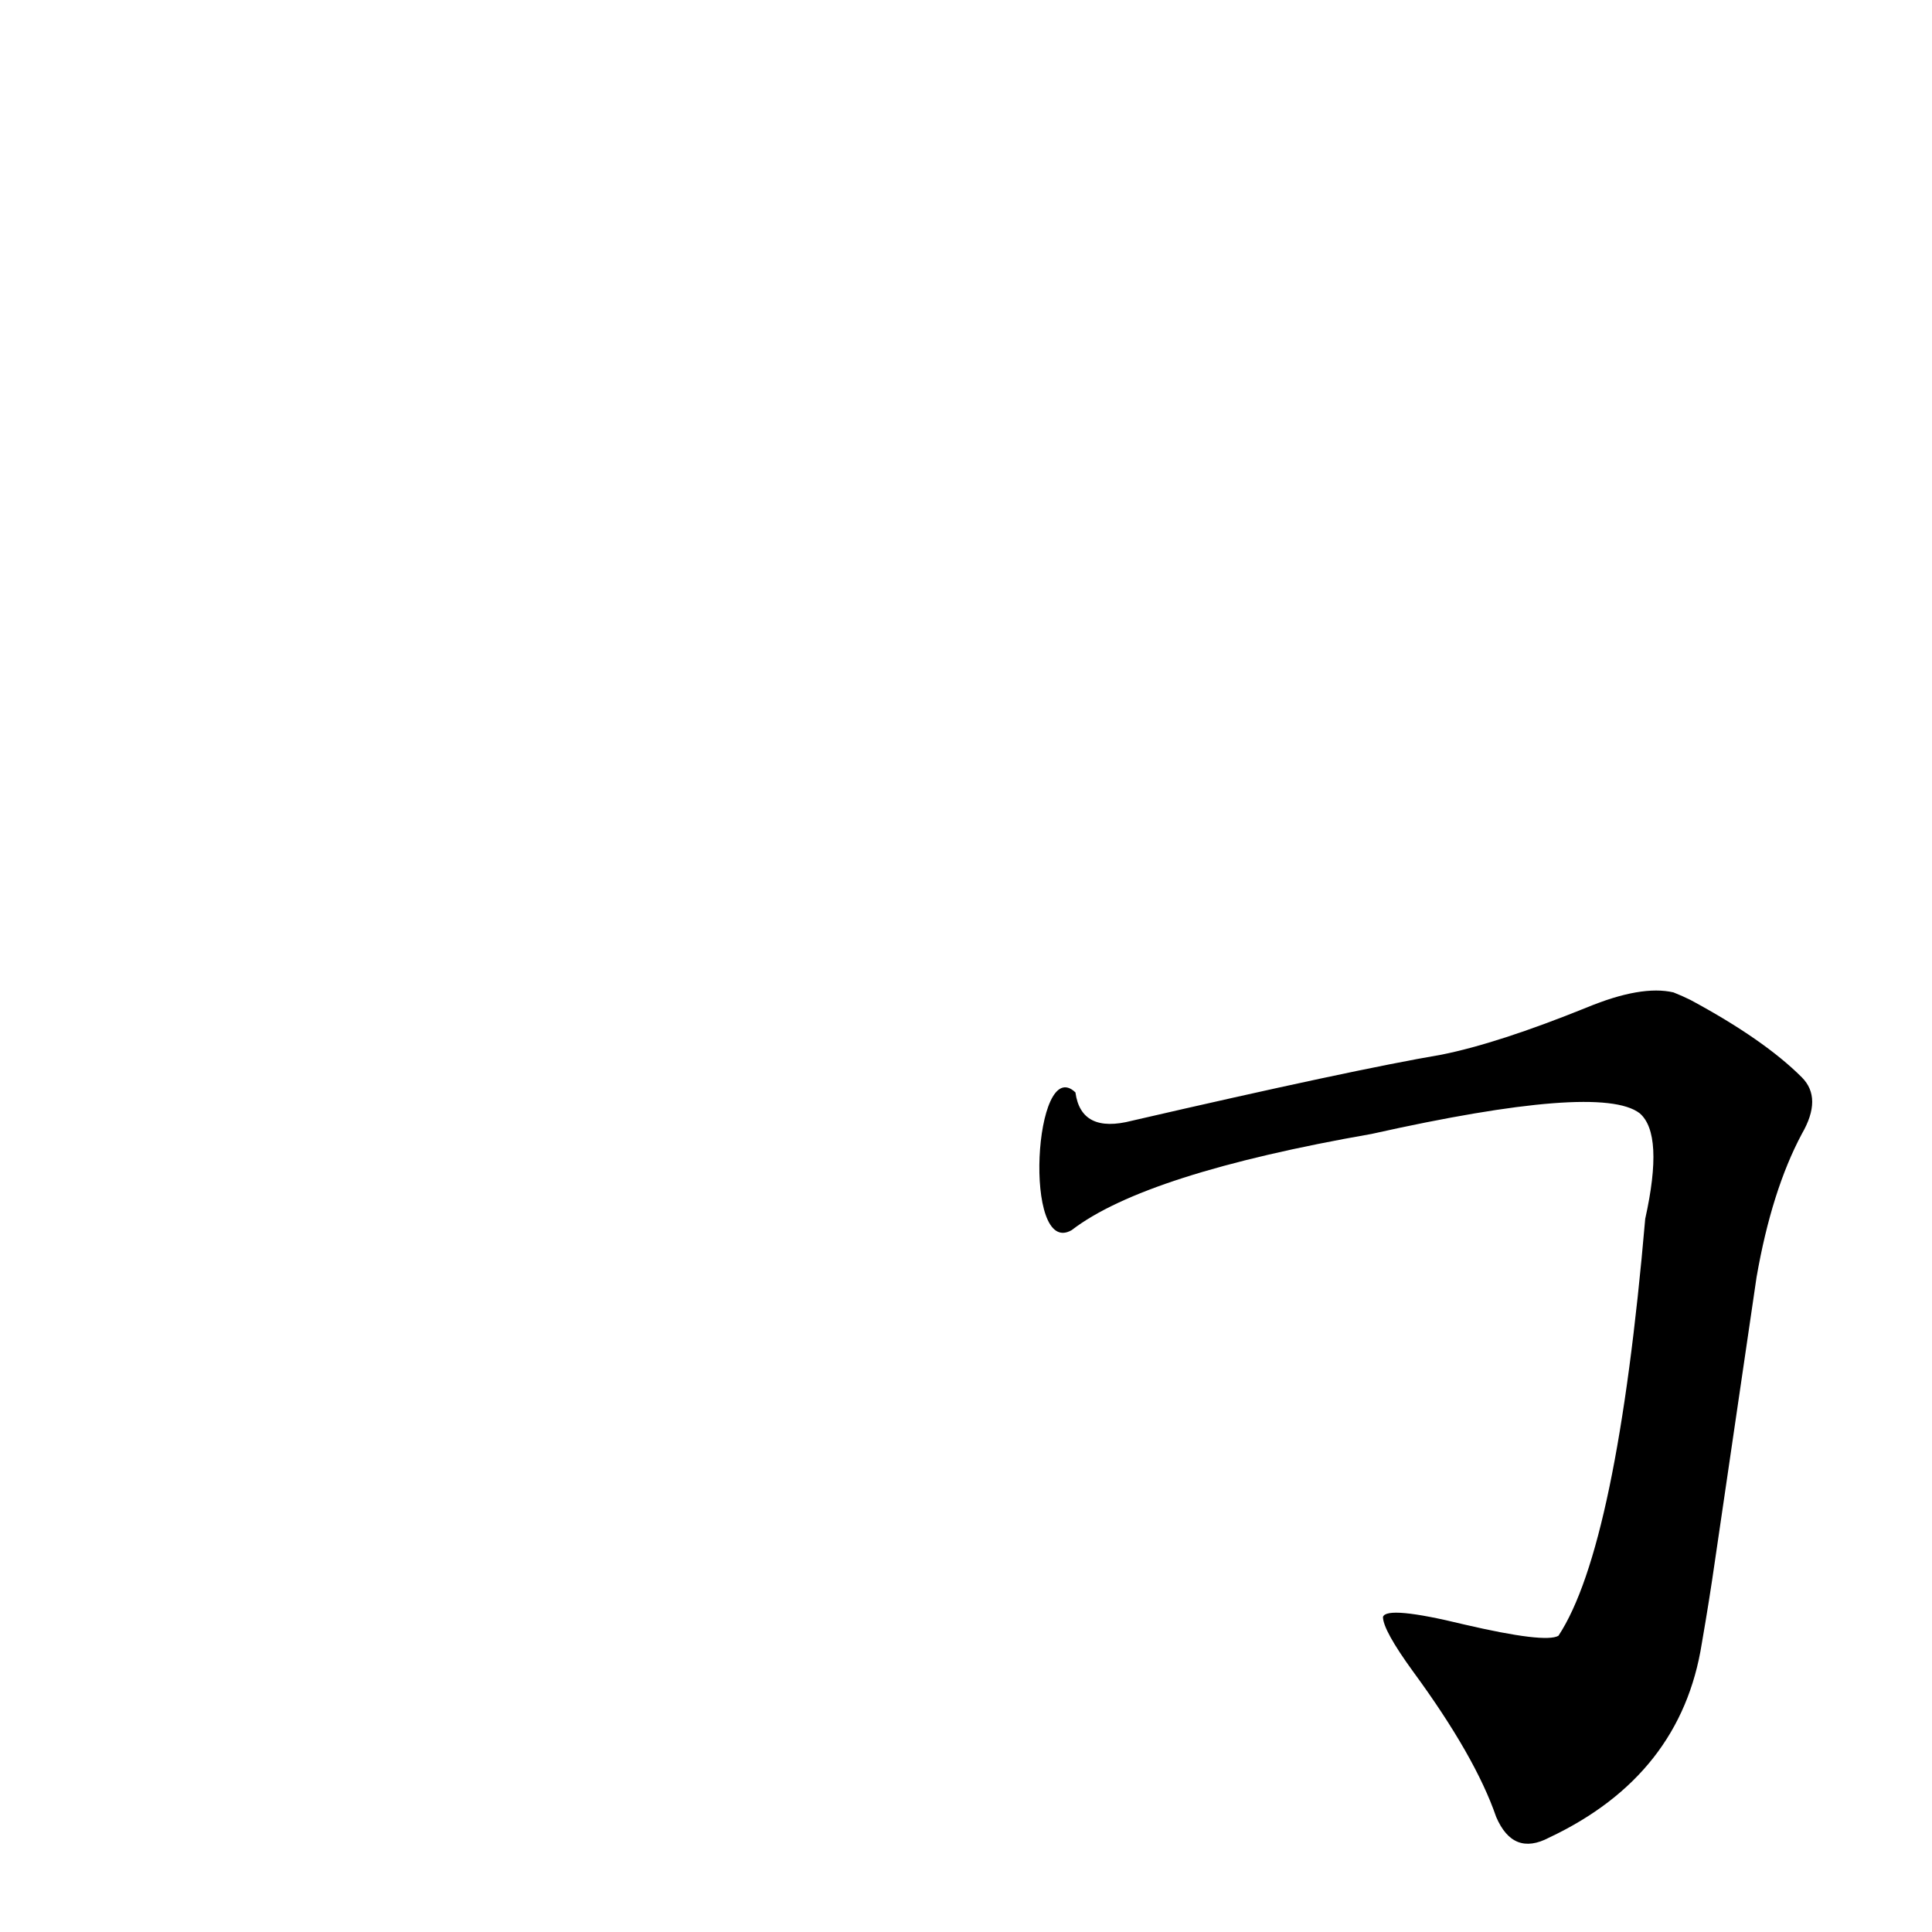 <?xml version='1.0' encoding='utf-8'?>
<svg xmlns="http://www.w3.org/2000/svg" version="1.1" viewBox="0 0 1024 1024"><g transform="scale(1, -1) translate(0, -900)"><path d="M 568 248 Q 607 278 727 299 Q 848 326 869 310 Q 882 299 872 254 Q 857 80 826 33 Q 819 29 776 39 Q 735 49 733 43 Q 733 36 749 14 Q 782 -31 793 -63 Q 802 -84 821 -74 Q 891 -41 902 29 Q 906 52 909 73 L 931 223 Q 939 269 955 299 Q 966 318 955 329 Q 935 349 896 370 Q 892 372 887 374 Q 870 378 841 366 Q 794 347 764 341 Q 717 333 600 306 Q 573 299 570 321 C 548 342 542 233 568 248 Z" fill="black" /></g></svg>